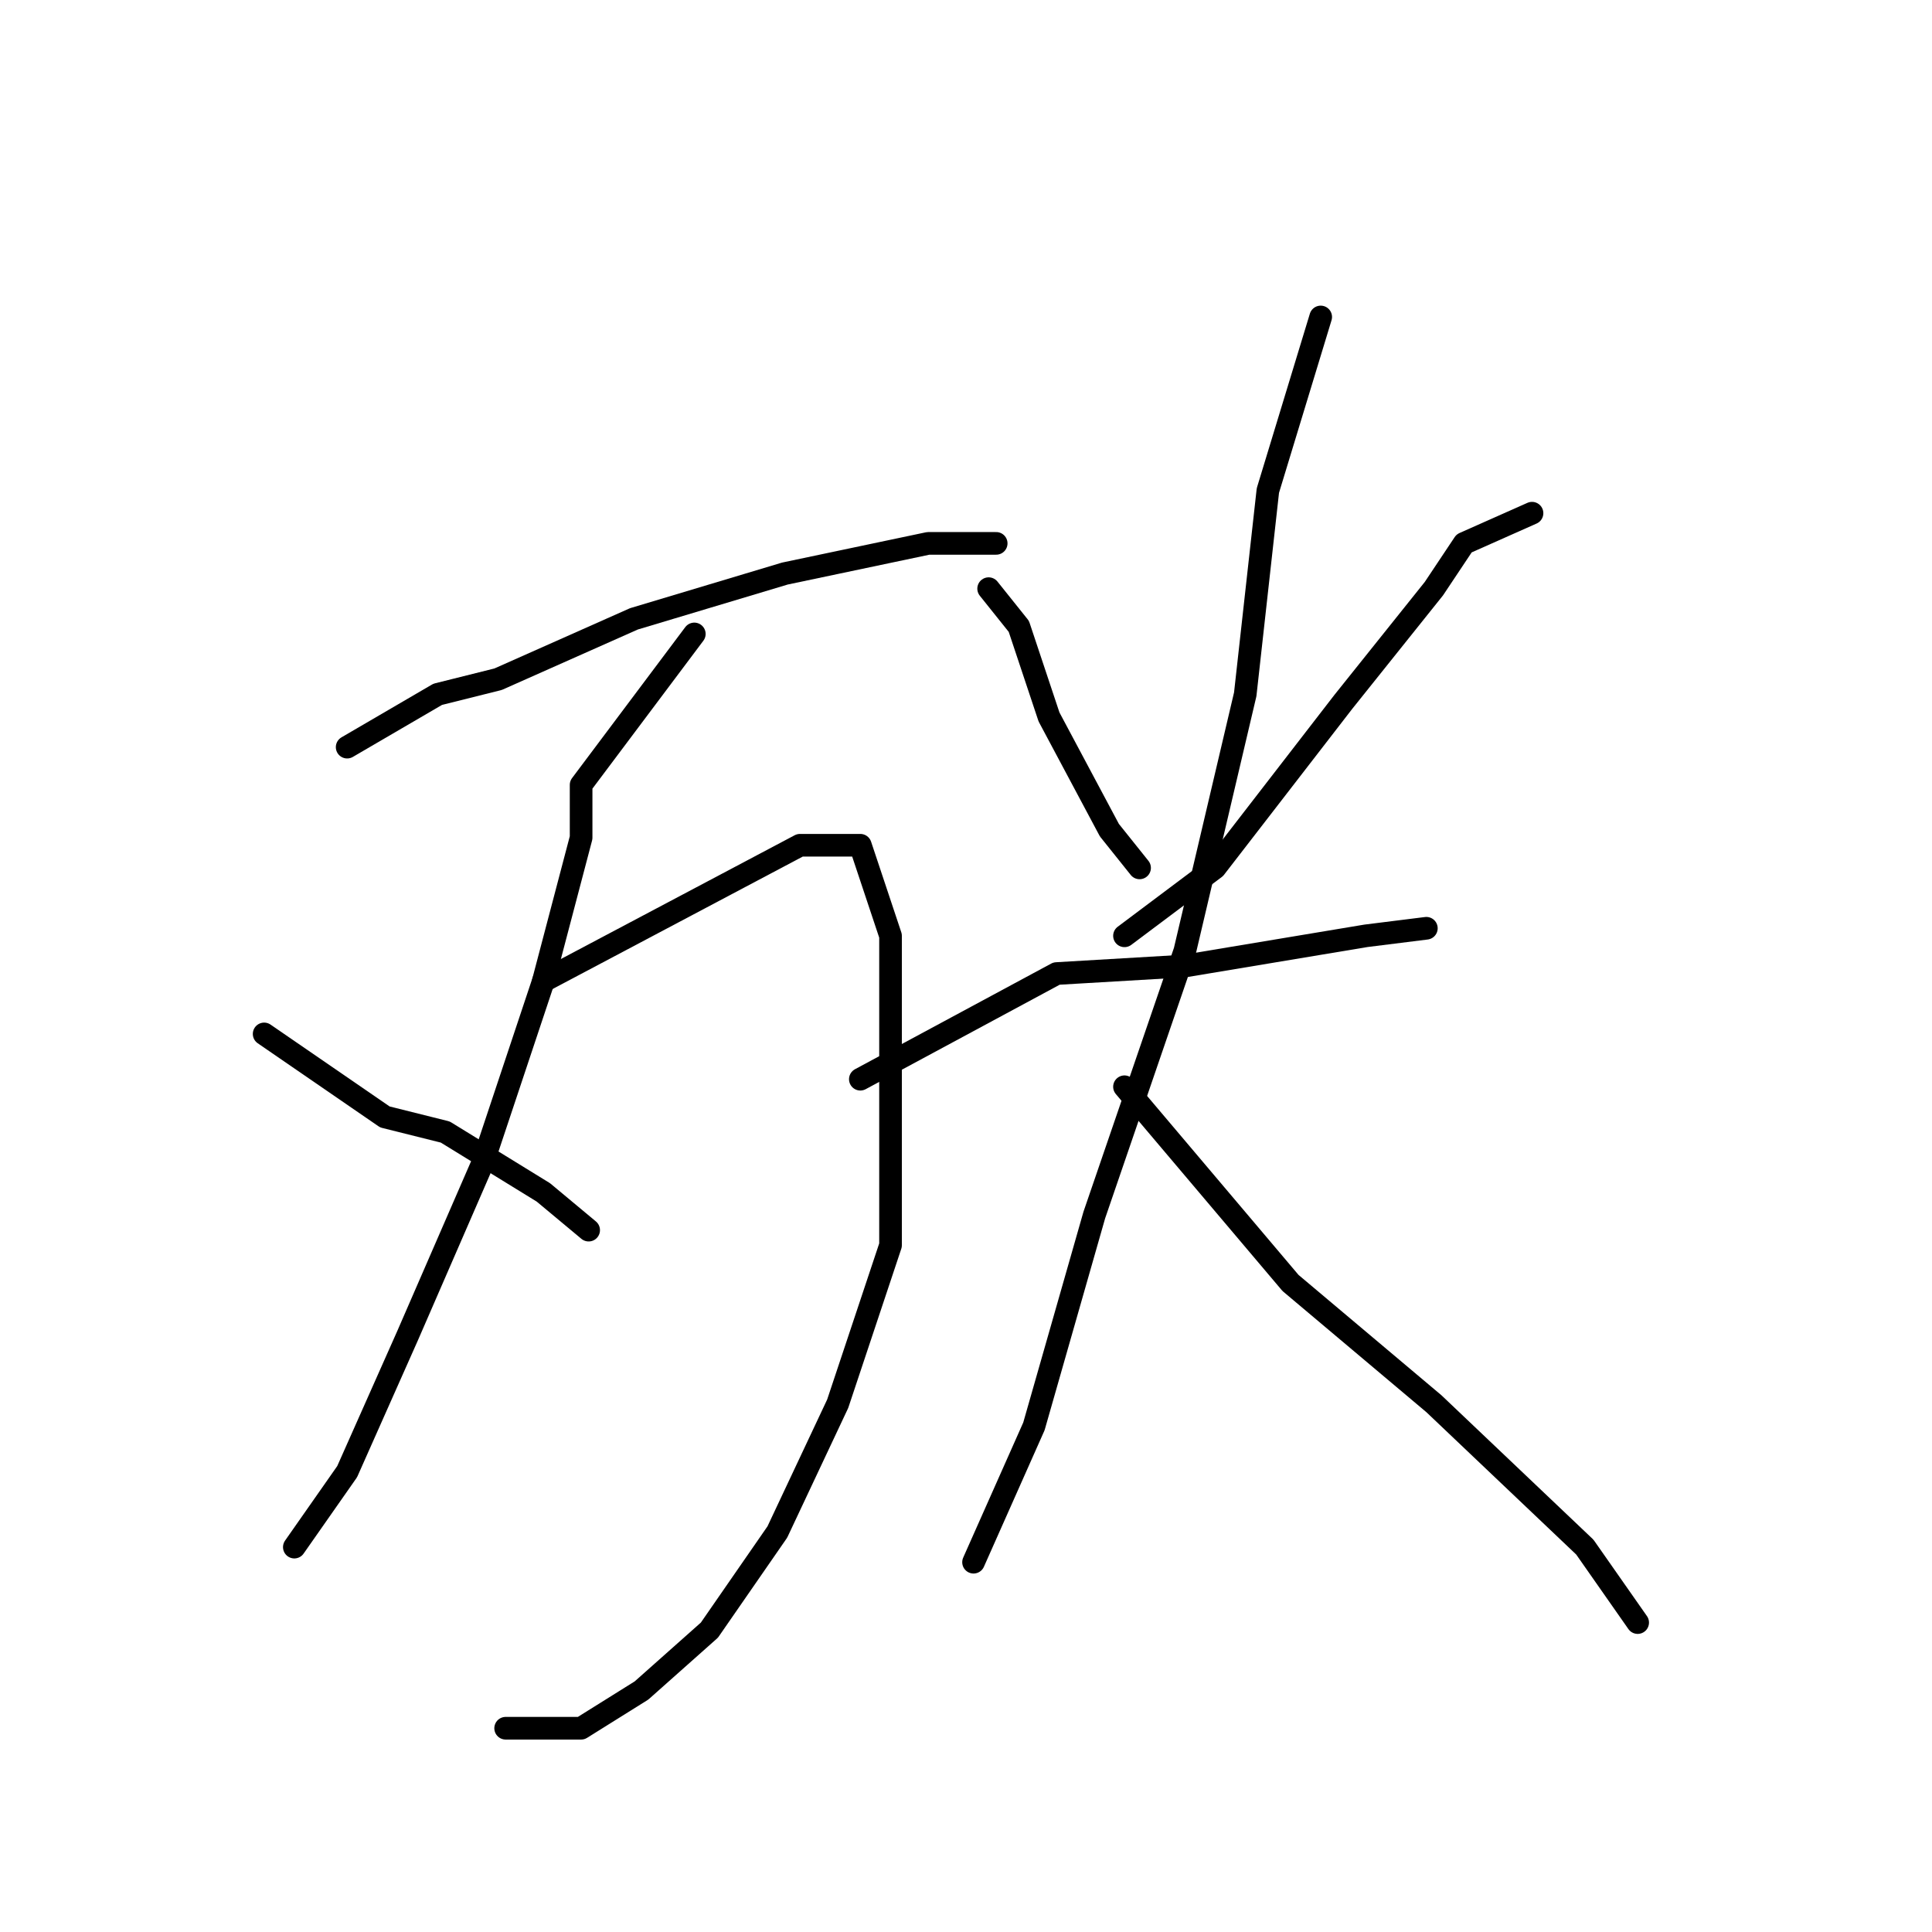 <?xml version="1.0" standalone="no"?>
    <svg width="256" height="256" xmlns="http://www.w3.org/2000/svg" version="1.1">
    <polyline stroke="black" stroke-width="3" stroke-linecap="round" fill="transparent" stroke-linejoin="round" points="46 99 58 92 66 90 84 82 104 76 123 72 132 72 132 72 " />
        <polyline stroke="black" stroke-width="3" stroke-linecap="round" fill="transparent" stroke-linejoin="round" points="92 84 77 104 77 111 72 130 64 154 54 177 46 195 39 205 39 205 " />
        <polyline stroke="black" stroke-width="3" stroke-linecap="round" fill="transparent" stroke-linejoin="round" points="72 130 106 112 114 112 118 124 118 144 118 165 111 186 103 203 94 216 85 224 77 229 67 229 67 229 " />
        <polyline stroke="black" stroke-width="3" stroke-linecap="round" fill="transparent" stroke-linejoin="round" points="35 137 51 148 59 150 72 158 78 163 78 163 " />
        <polyline stroke="black" stroke-width="3" stroke-linecap="round" fill="transparent" stroke-linejoin="round" points="131 78 135 83 139 95 147 110 151 115 151 115 " />
        <polyline stroke="black" stroke-width="3" stroke-linecap="round" fill="transparent" stroke-linejoin="round" points="203 68 194 72 190 78 178 93 161 115 149 124 149 124 " />
        <polyline stroke="black" stroke-width="3" stroke-linecap="round" fill="transparent" stroke-linejoin="round" points="114 143 140 129 157 128 169 126 181 124 189 123 189 123 " />
        <polyline stroke="black" stroke-width="3" stroke-linecap="round" fill="transparent" stroke-linejoin="round" points="175 42 168 65 165 92 157 126 145 161 137 189 129 207 129 207 " />
        <polyline stroke="black" stroke-width="3" stroke-linecap="round" fill="transparent" stroke-linejoin="round" points="149 144 171 170 190 186 210 205 217 215 217 215 " />
        </svg>